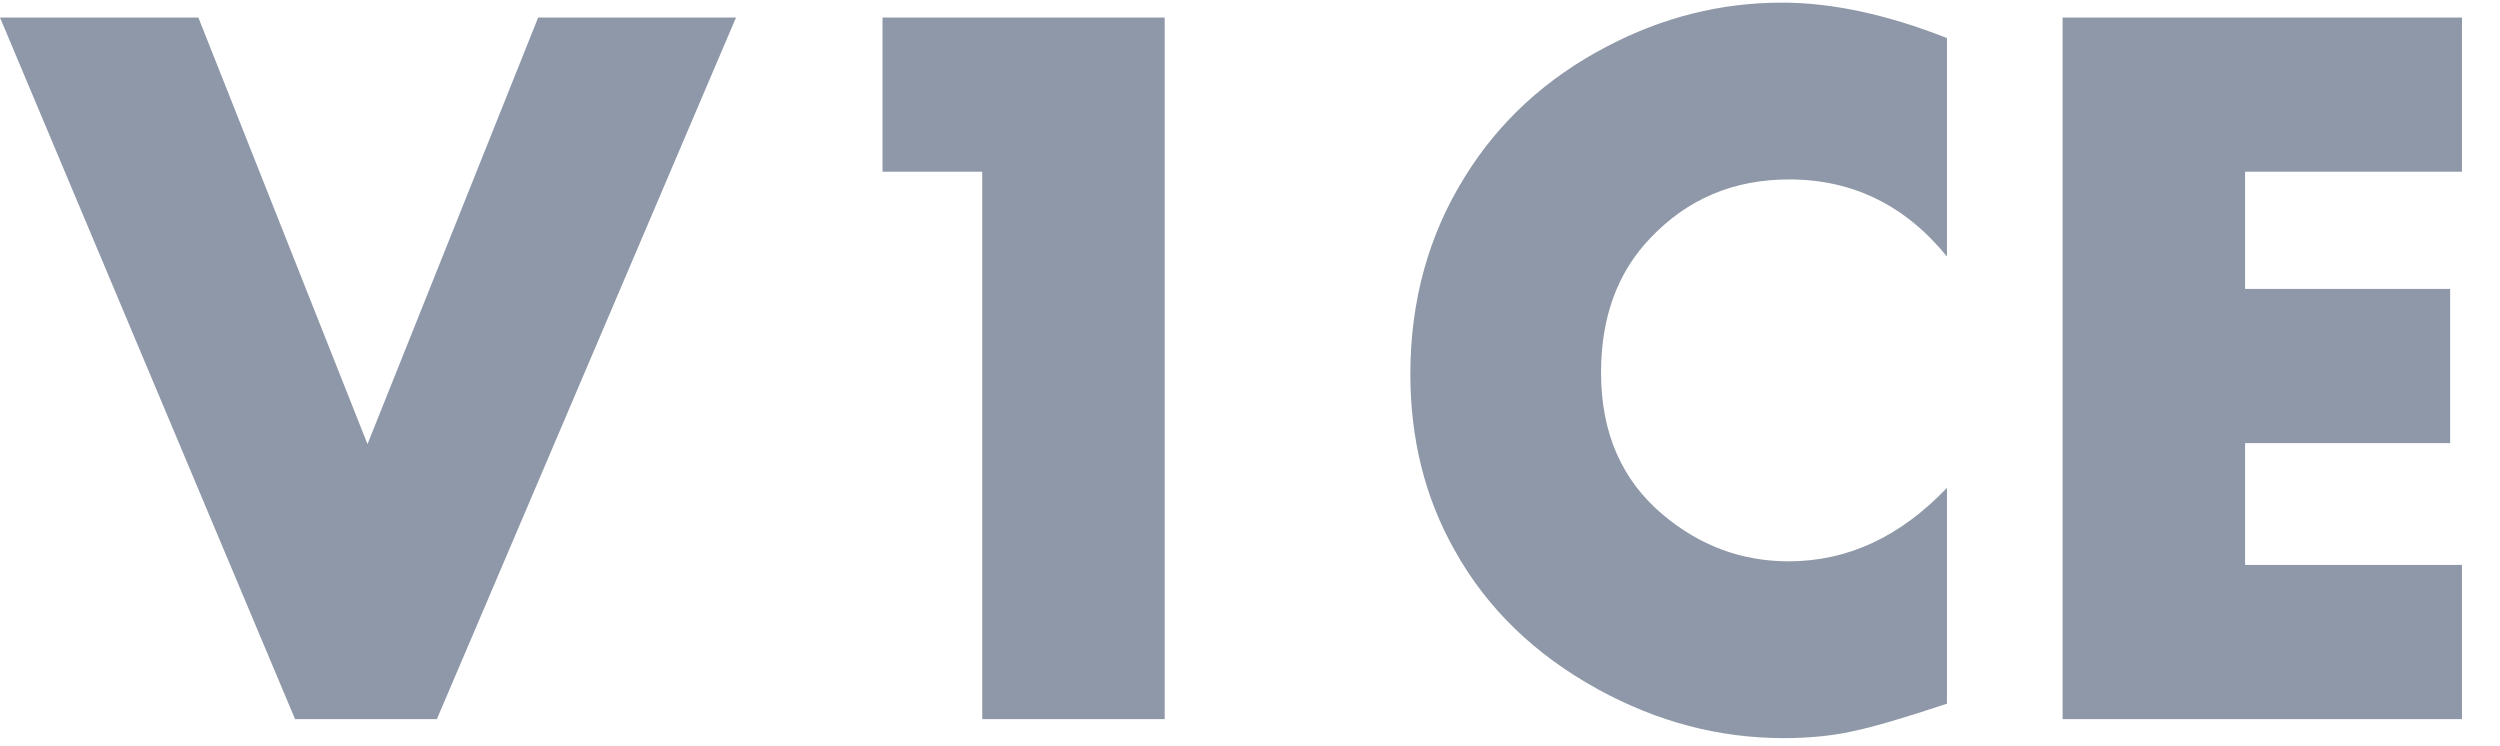 <svg width="57" height="17" viewBox="0 0 57 17" fill="none" xmlns="http://www.w3.org/2000/svg">
<path d="M56.133 3.915H51.188V6.587H55.863V10.103H51.188V12.88H56.133V16.396H47.027V0.4H56.133V3.915Z" fill="#8F98A8"/>
<path d="M44.391 0.868V5.849C43.438 4.677 42.238 4.091 40.793 4.091C39.527 4.091 38.473 4.536 37.629 5.427C36.879 6.208 36.504 7.232 36.504 8.497C36.504 9.864 36.973 10.943 37.91 11.732C38.754 12.443 39.711 12.798 40.781 12.798C42.125 12.798 43.328 12.239 44.391 11.122V16.044C43.406 16.372 42.684 16.583 42.223 16.677C41.762 16.778 41.242 16.829 40.664 16.829C39.195 16.829 37.785 16.458 36.434 15.716C34.996 14.927 33.91 13.876 33.176 12.564C32.496 11.368 32.156 10.024 32.156 8.532C32.156 6.86 32.57 5.36 33.398 4.032C34.18 2.767 35.262 1.775 36.645 1.056C37.91 0.392 39.238 0.06 40.629 0.06C41.77 0.06 43.023 0.329 44.391 0.868Z" fill="#8F98A8"/>
<path d="M22.395 3.915H20.121V0.4H26.555V16.396H22.395V3.915Z" fill="#8F98A8"/>
<path d="M4.523 0.4L8.379 10.126L12.27 0.4H16.781L9.961 16.396H6.727L0 0.4H4.523Z" fill="#8F98A8"/>
</svg>
